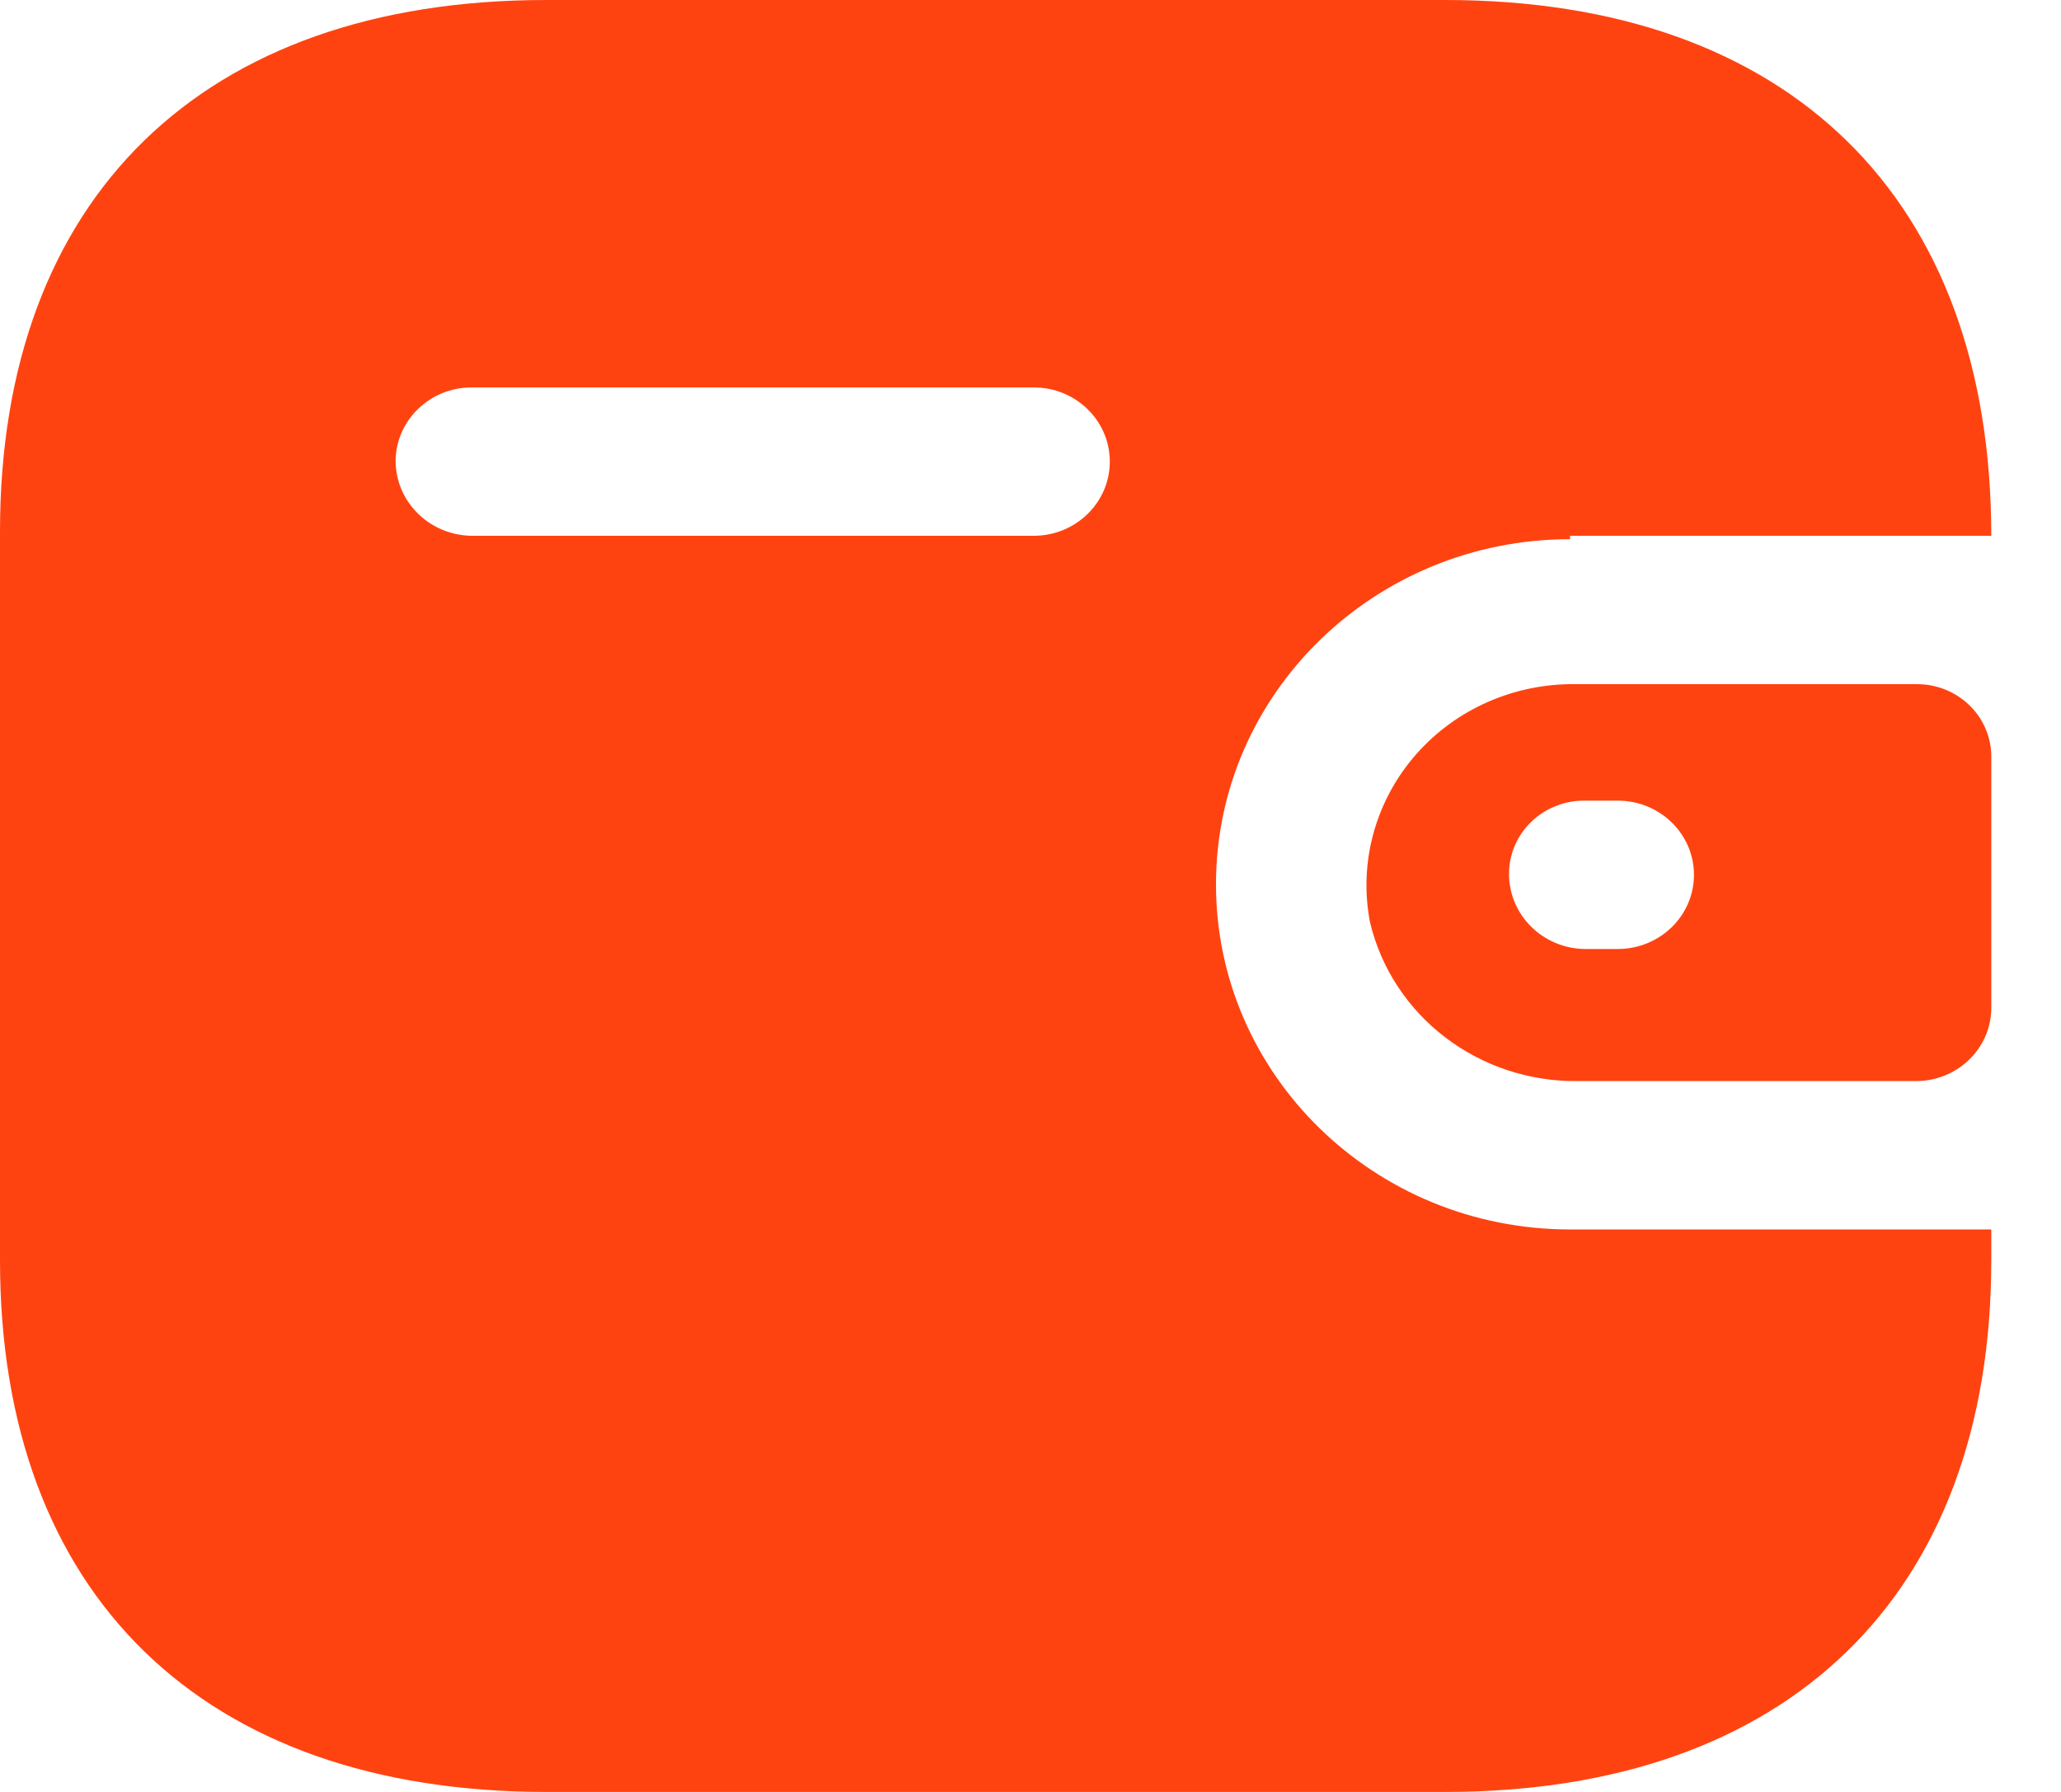 <svg width="23" height="20" viewBox="0 0 23 20" fill="none" xmlns="http://www.w3.org/2000/svg">
<path d="M16.128 0C19.96 0 22.222 2.205 22.222 5.98H17.521V6.018C15.339 6.018 13.57 7.743 13.57 9.87C13.57 11.997 15.339 13.722 17.521 13.722H22.222V14.068C22.222 17.795 19.96 20 16.128 20H6.094C2.262 20 0 17.795 0 14.068V5.932C0 2.205 2.262 0 6.094 0H16.128ZM21.393 7.636C21.851 7.636 22.222 7.998 22.222 8.445V11.257C22.217 11.701 21.849 12.06 21.393 12.066H17.61C16.505 12.08 15.539 11.343 15.289 10.294C15.163 9.643 15.34 8.971 15.77 8.458C16.201 7.945 16.841 7.645 17.521 7.636H21.393ZM18.054 8.936H17.689C17.465 8.933 17.248 9.018 17.089 9.172C16.929 9.326 16.84 9.536 16.84 9.754C16.84 10.213 17.218 10.587 17.689 10.592H18.054C18.523 10.592 18.904 10.221 18.904 9.764C18.904 9.307 18.523 8.936 18.054 8.936ZM11.536 4.324H5.264C4.799 4.324 4.42 4.688 4.415 5.142C4.415 5.601 4.793 5.974 5.264 5.98H11.536C12.005 5.98 12.385 5.609 12.385 5.152C12.385 4.694 12.005 4.324 11.536 4.324Z" fill="#FF4310"/>
</svg>
